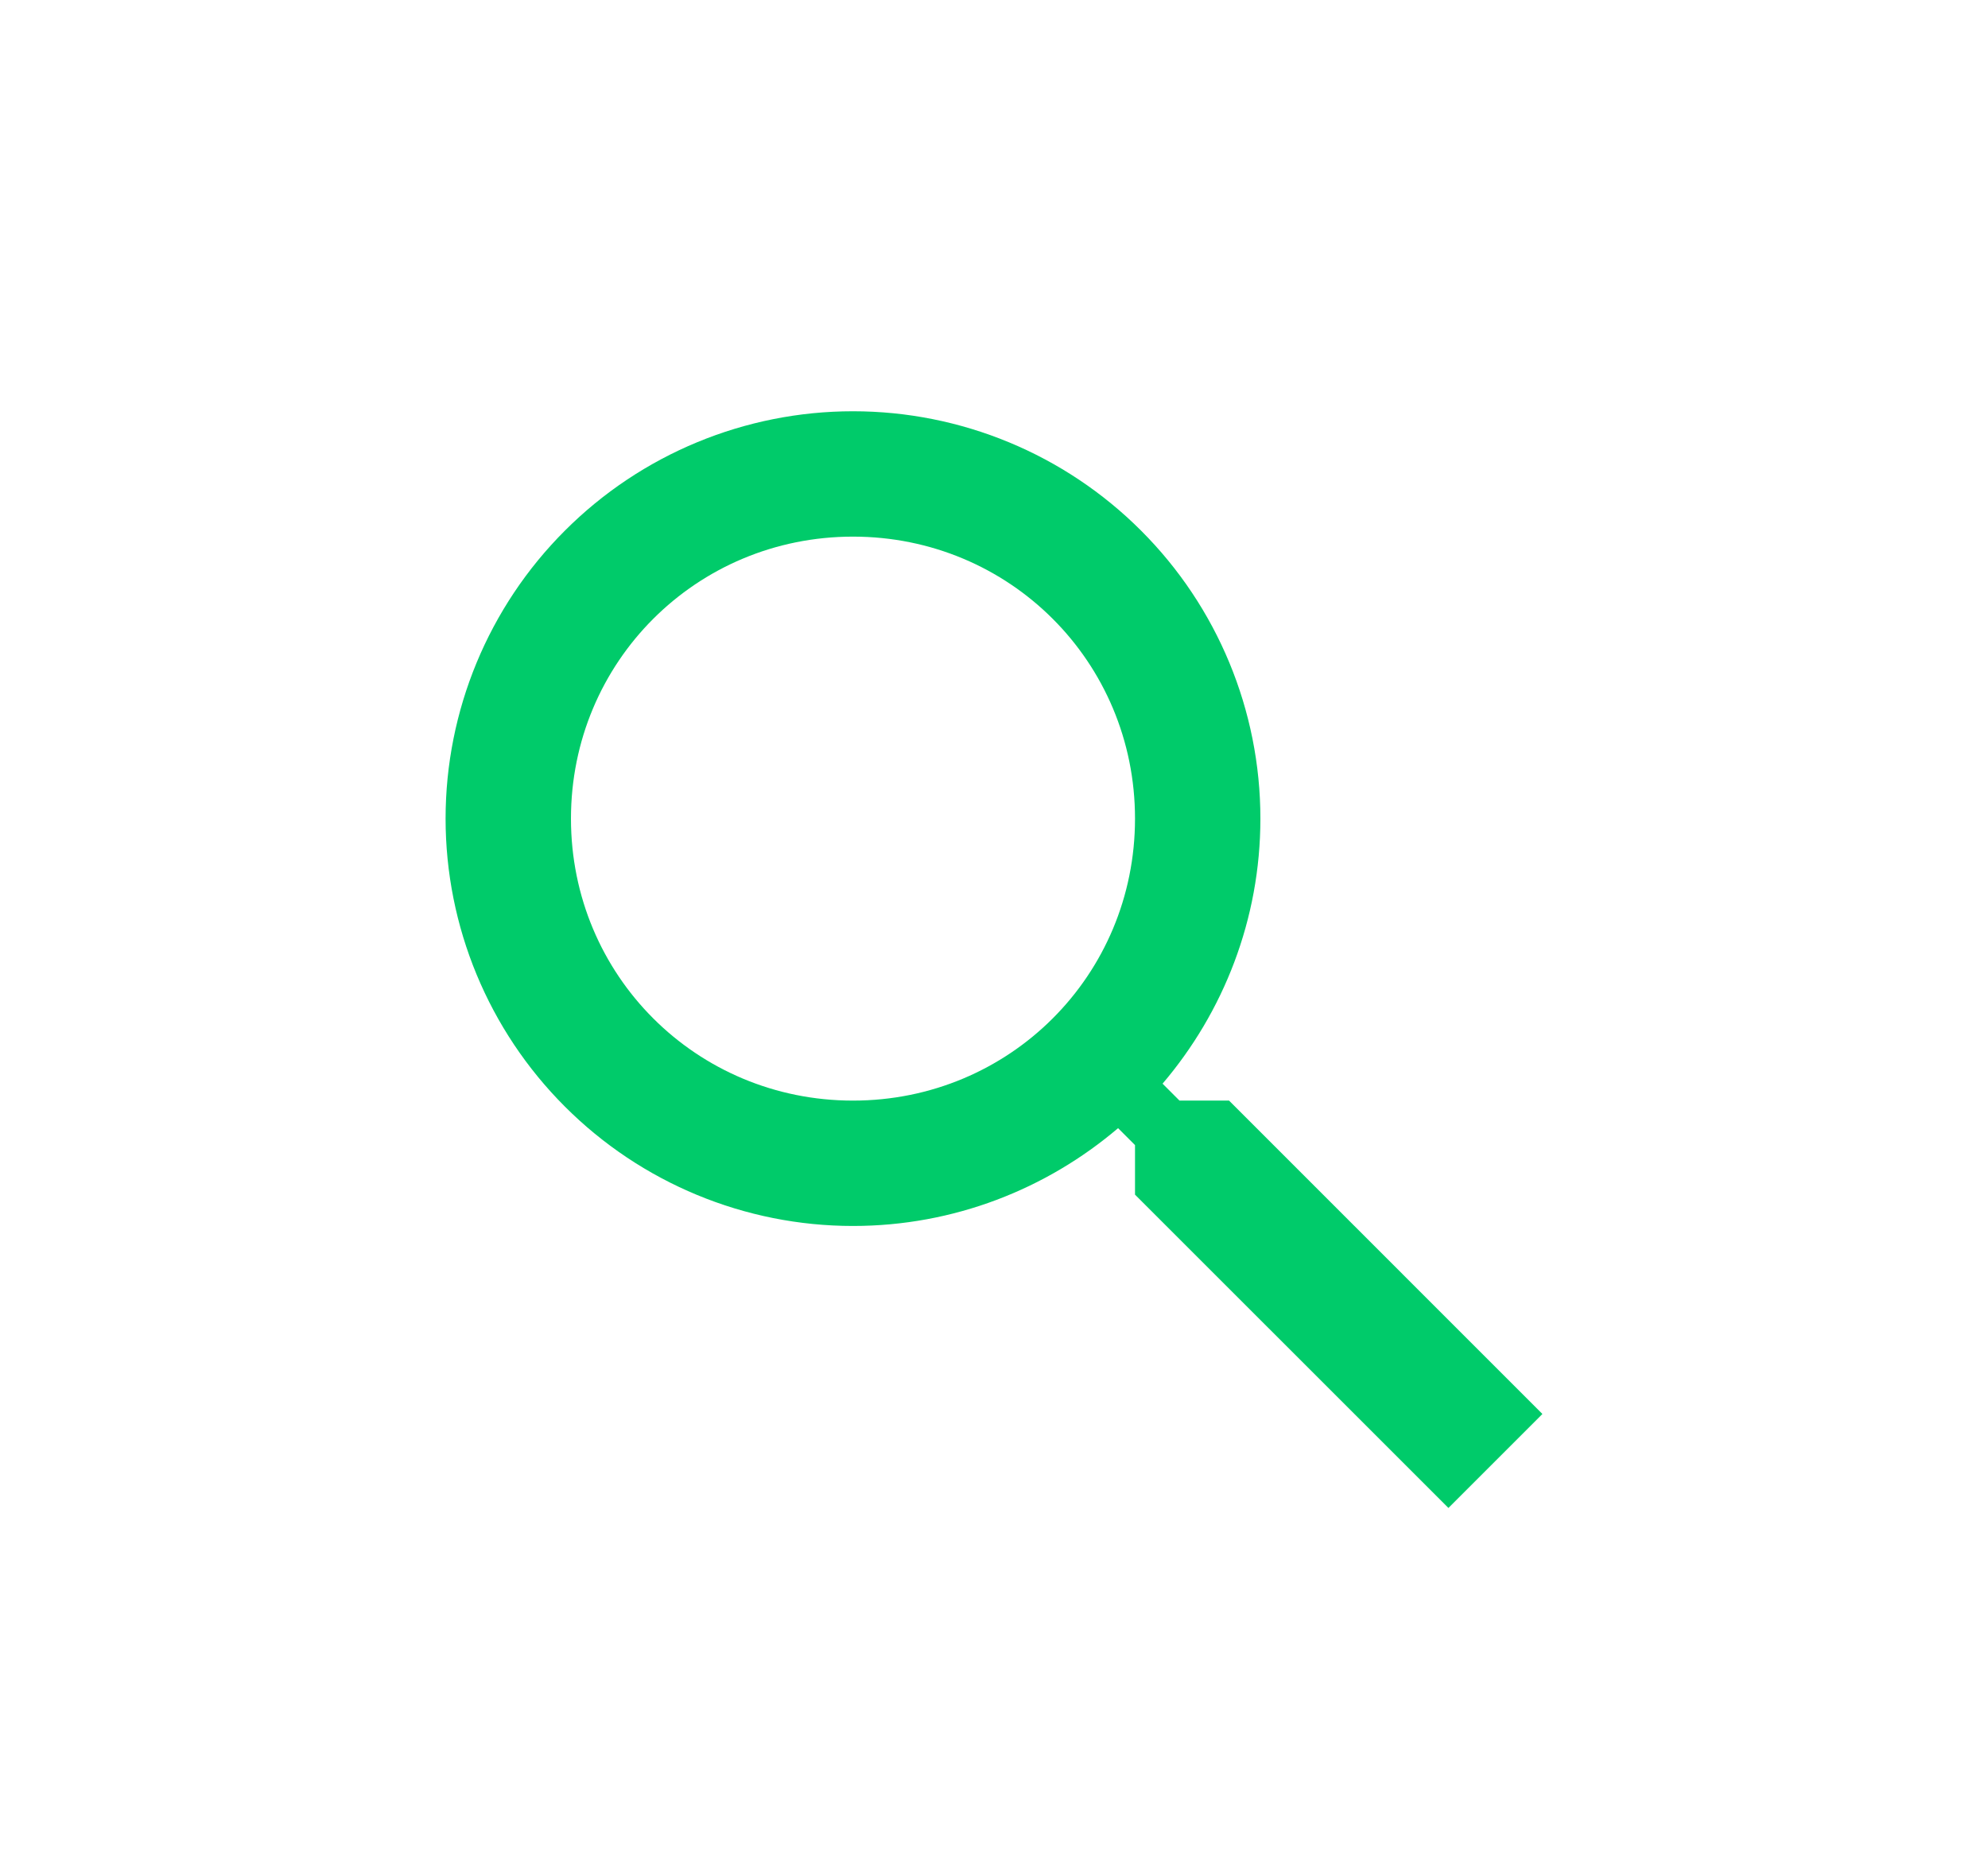 <svg xmlns="http://www.w3.org/2000/svg" width="29" height="27" viewBox="0 0 29 27" fill="none">
  <path d="M12.443 6C14.019 6 15.531 6.626 16.645 7.741C17.76 8.855 18.386 10.367 18.386 11.943C18.386 13.415 17.846 14.768 16.959 15.81L17.206 16.057H17.929L22.5 20.629L21.129 22L16.557 17.429V16.706L16.31 16.459C15.268 17.346 13.915 17.886 12.443 17.886C10.867 17.886 9.355 17.26 8.241 16.145C7.126 15.031 6.5 13.519 6.5 11.943C6.5 10.367 7.126 8.855 8.241 7.741C9.355 6.626 10.867 6 12.443 6ZM12.443 7.829C10.157 7.829 8.329 9.657 8.329 11.943C8.329 14.229 10.157 16.057 12.443 16.057C14.729 16.057 16.557 14.229 16.557 11.943C16.557 9.657 14.729 7.829 12.443 7.829Z" fill="#00CB6A"/>
</svg>